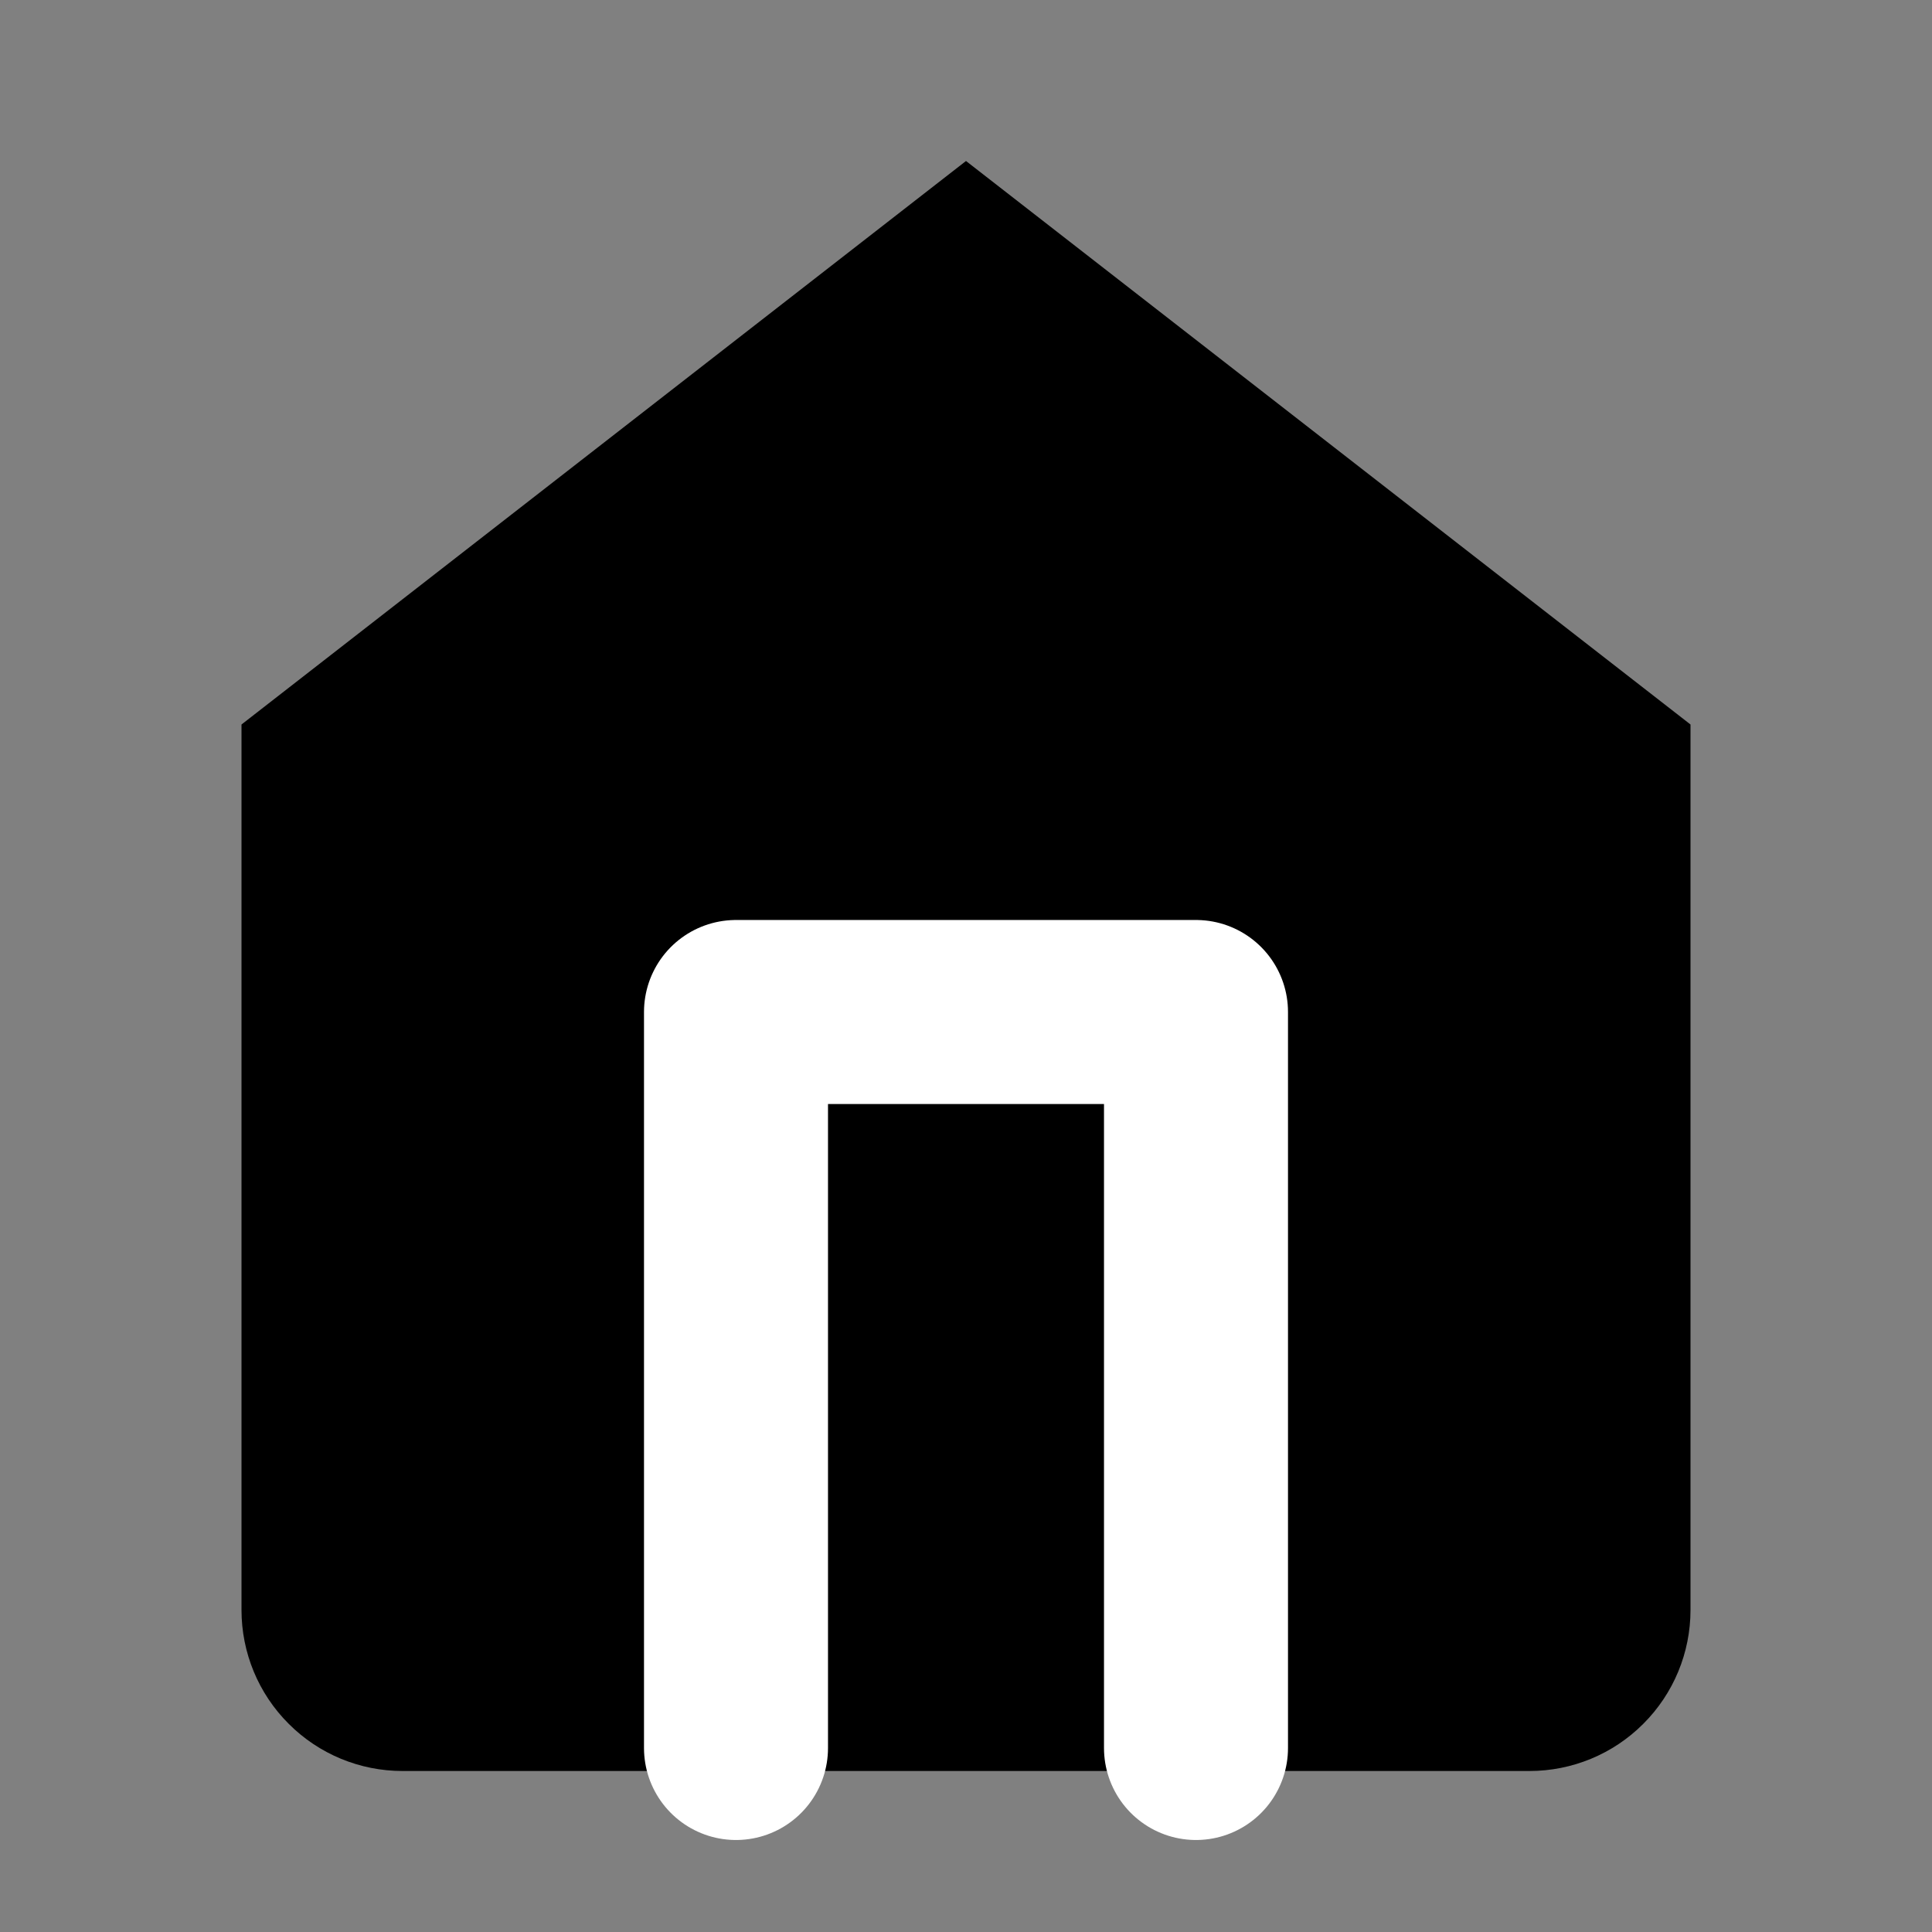 <svg width="21" height="21"  xmlns="http://www.w3.org/2000/svg">
<rect width="100%" height="100%" fill="#808080" stroke="none"/>
<path d="M2.625 7.875L10.5 1.75L18.375 7.875V17.5C18.375 17.964 18.191 18.409 17.862 18.737C17.534 19.066 17.089 19.25 16.625 19.25H4.375C3.911 19.25 3.466 19.066 3.138 18.737C2.809 18.409 2.625 17.964 2.625 17.5V7.875Z" />
<path d="M8 19V11H13V19" stroke="white" stroke-width="2" stroke-linecap="round" stroke-linejoin="round"/>
</svg>

